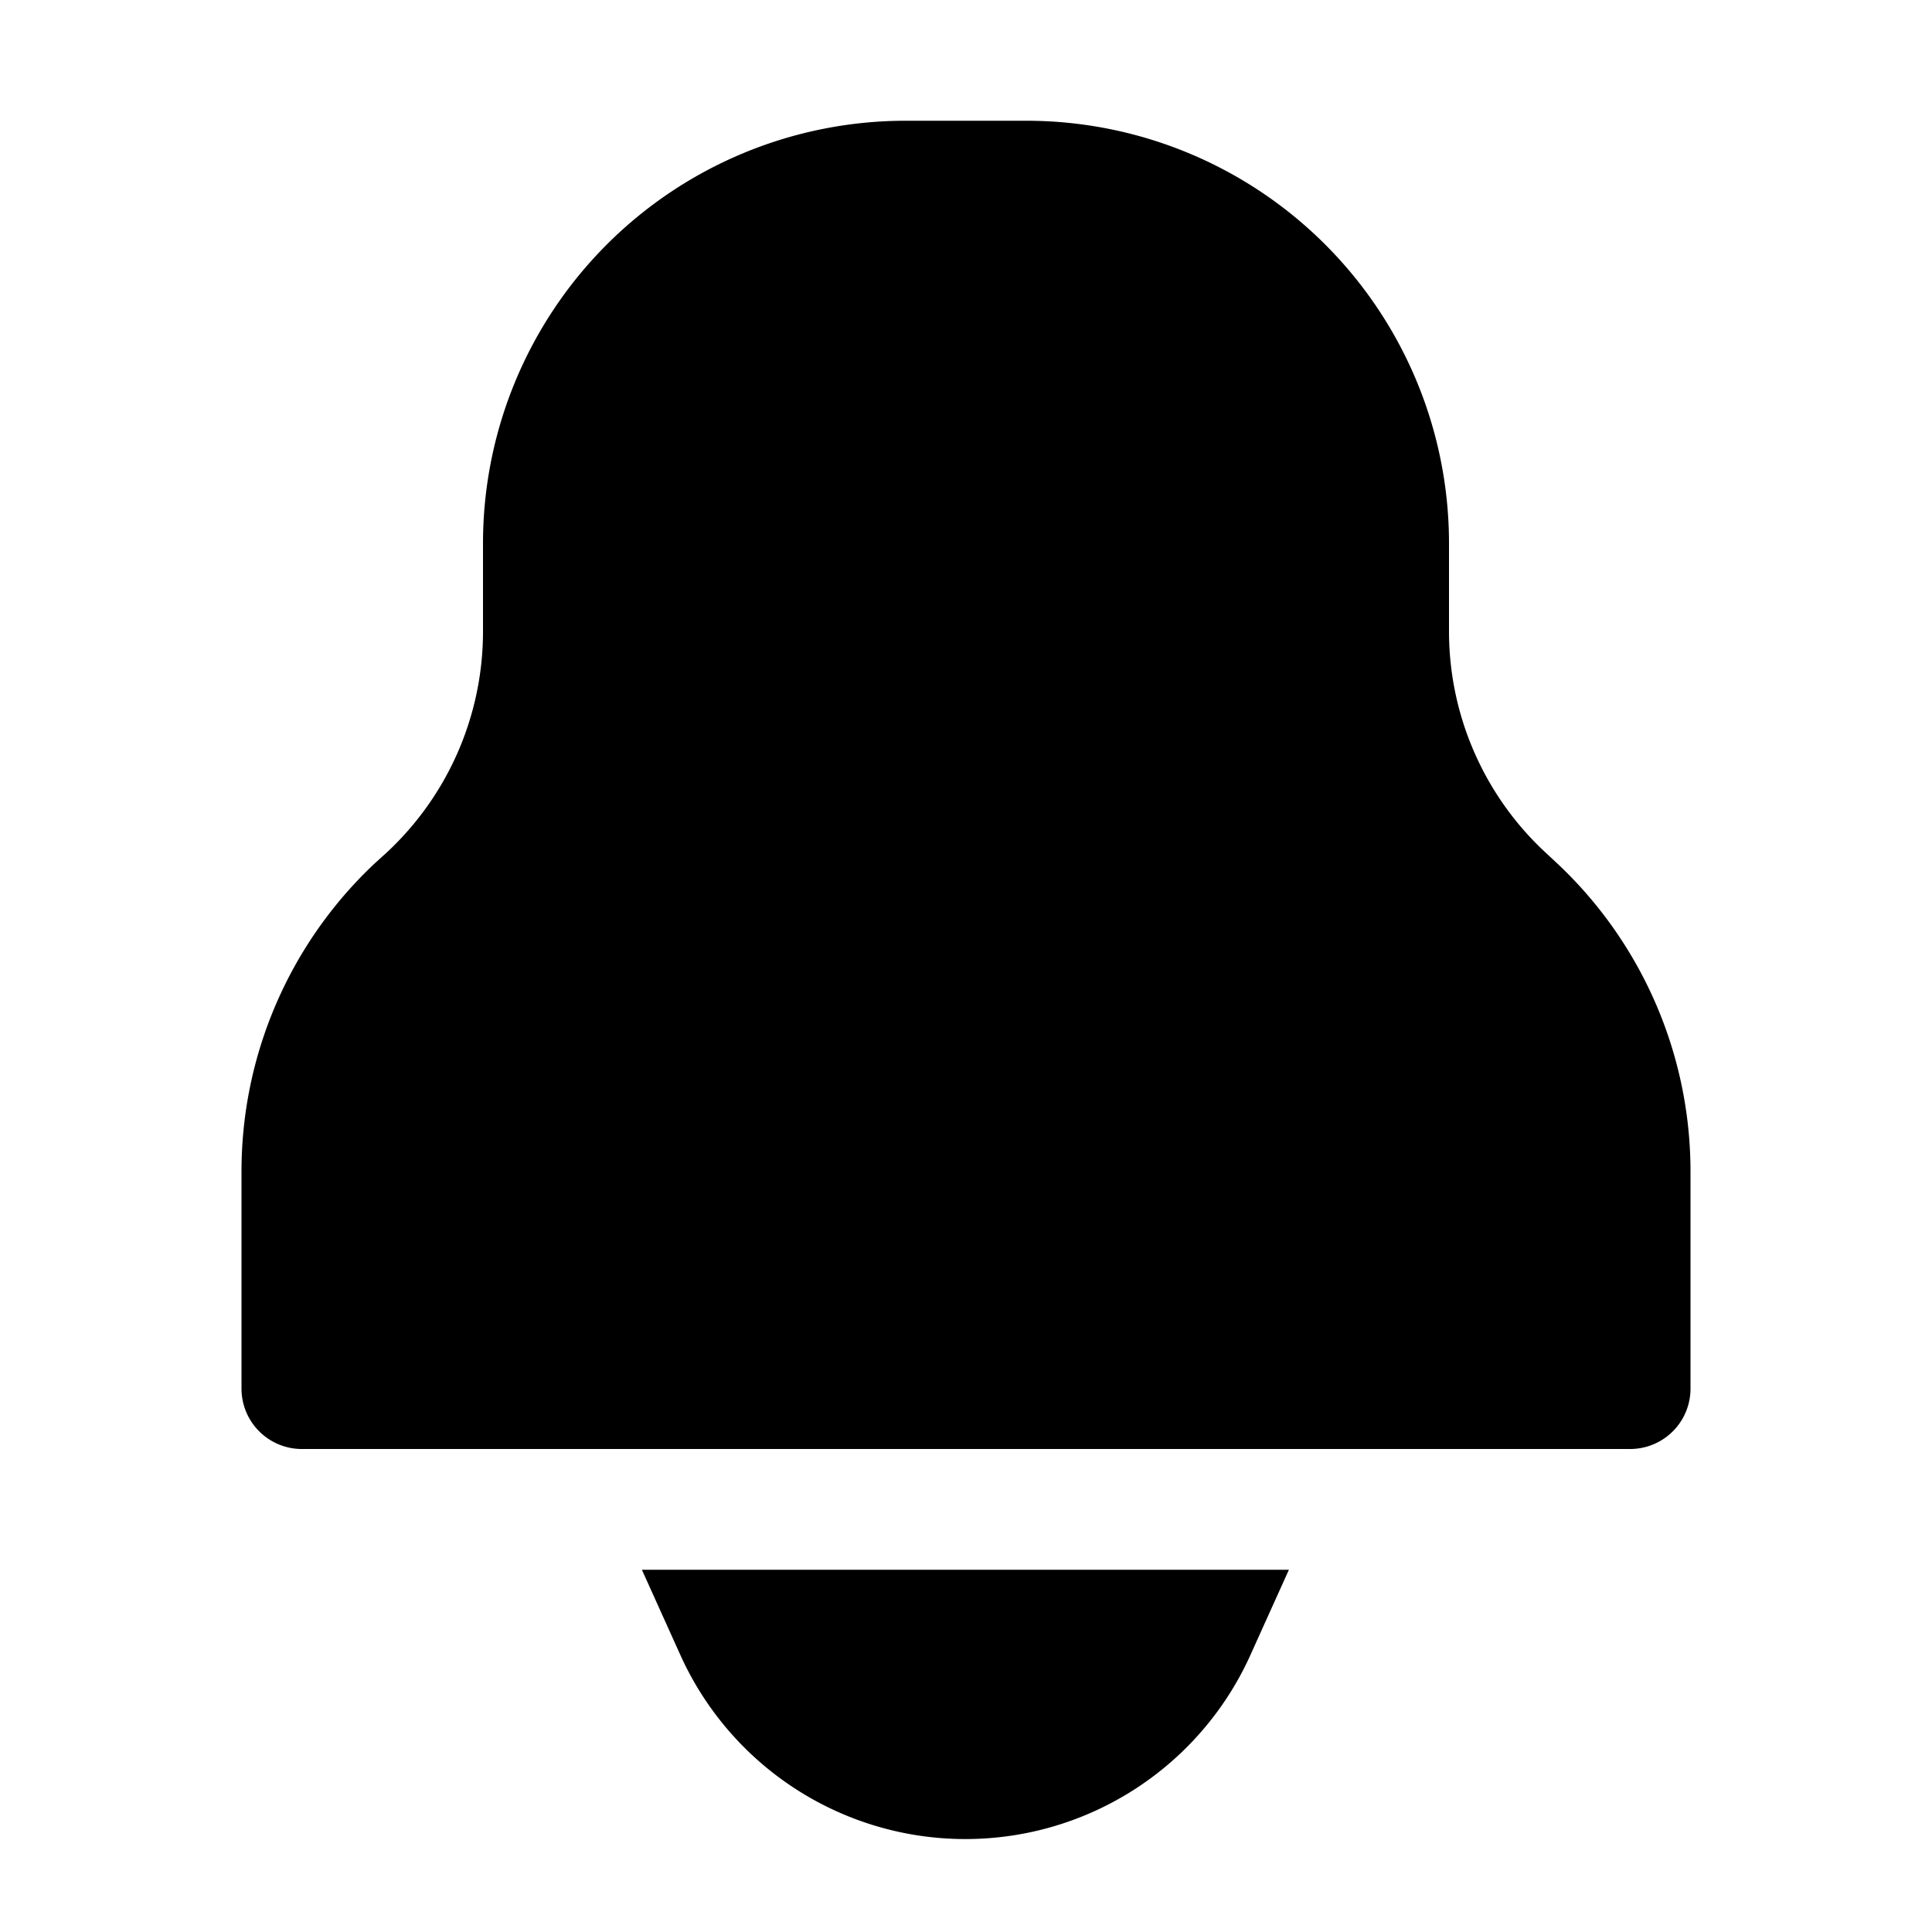 <svg id="Layer_1" data-name="Layer 1" xmlns="http://www.w3.org/2000/svg" viewBox="0 0 16 16"><title>unity-interface-16px-bell-full</title><path d="M6.09,13.5a2.09,2.09,0,0,0,3.81,0Z" style="fill:currentColor;stroke:currentColor;stroke-linecap:square;stroke-miterlimit:10"/><path d="M13.5,11.5H2.5V9.71a3,3,0,0,1,.94-2.19l.11-.1A3,3,0,0,0,4.5,5.24V4.5a3,3,0,0,1,3-3h1a3,3,0,0,1,3,3v.72a3,3,0,0,0,.92,2.17l.15.14A3,3,0,0,1,13.5,9.7Z" style="fill:currentColor;stroke:currentColor;stroke-linecap:square;stroke-linejoin:round"/></svg>